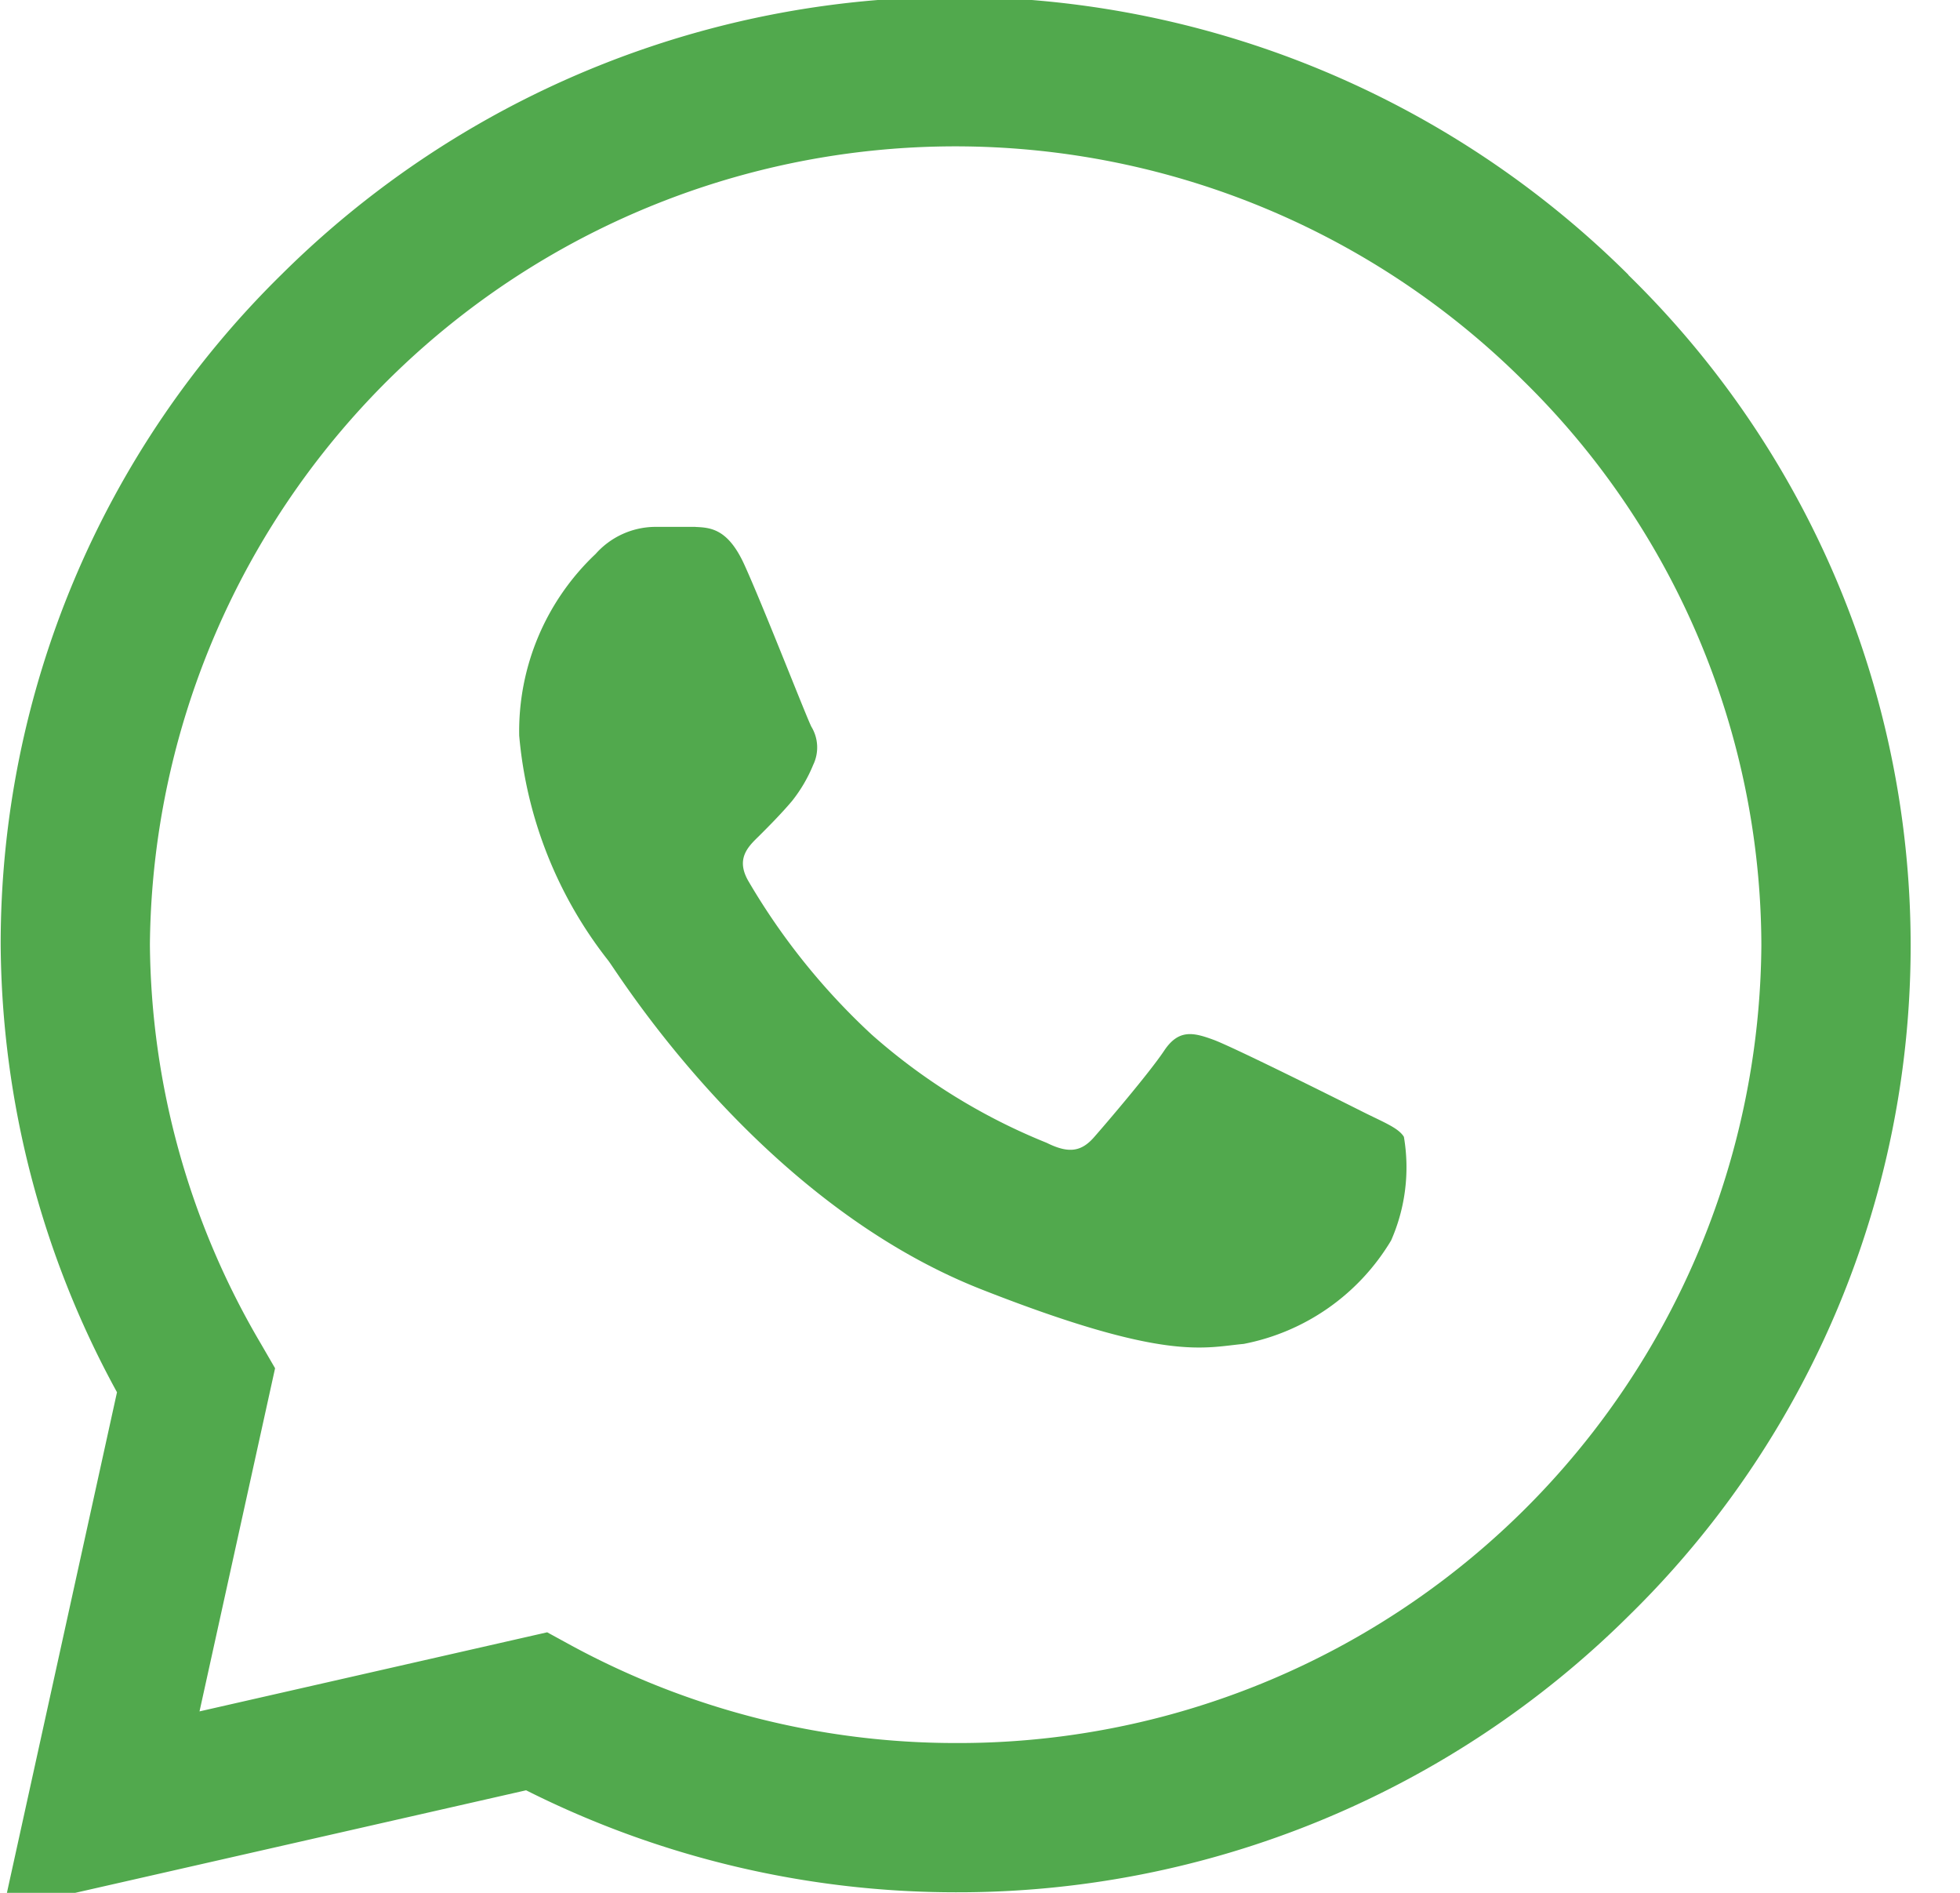 <svg xmlns="http://www.w3.org/2000/svg" width="29" height="28" viewBox="0 0 29 28">
    <defs>
        <style>
            .cls-1,.cls-3{fill:#51a94d}.cls-1{stroke:#666}.cls-2{clip-path:url(#clip-path)}
        </style>
        <clipPath id="clip-path">
            <path id="Rectangle_577" d="M0 0h29v28H0z" class="cls-1" data-name="Rectangle 577" transform="translate(0 -7.242)"/>
        </clipPath>
    </defs>
    <g id="Mask_Group_51" class="cls-2" data-name="Mask Group 51" transform="translate(0 7.242)">
        <g id="whatsapp_2_" data-name="whatsapp (2)" transform="translate(.01 -7.286)">
            <path id="Path_24326" d="M24.083 4.108A14.137 14.137 0 0 0 4.16 4.1 13.877 13.877 0 0 0 0 14.012v.007a13.948 13.948 0 0 0 1.721 6.62L.039 28.286l7.735-1.759a14.158 14.158 0 0 0 6.35 1.509h.006a14.092 14.092 0 0 0 9.969-4.1 13.868 13.868 0 0 0-.015-19.823zm-9.954 21.72a11.933 11.933 0 0 1-5.677-1.438l-.366-.2-5.144 1.17 1.118-5.076-.215-.371a11.8 11.8 0 0 1-1.637-5.9 11.918 11.918 0 0 1 20.317-8.341 11.736 11.736 0 0 1 3.526 8.351 11.881 11.881 0 0 1-11.922 11.805zm0 0" class="cls-3" data-name="Path 24326"/>
            <path id="Path_24327" d="M12.919 10.529H12.3a1.189 1.189 0 0 0-.862.4 3.607 3.607 0 0 0-1.131 2.687 6.256 6.256 0 0 0 1.32 3.331c.162.215 2.236 3.571 5.521 4.862 2.73 1.073 3.286.86 3.878.806a3.264 3.264 0 0 0 2.182-1.531 2.685 2.685 0 0 0 .189-1.532c-.081-.134-.3-.215-.62-.376s-1.907-.954-2.2-1.061-.512-.161-.727.162-.85 1.067-1.039 1.282-.377.242-.7.081a8.936 8.936 0 0 1-2.588-1.6 9.9 9.9 0 0 1-1.823-2.268c-.188-.322-.02-.5.142-.657.145-.144.341-.341.5-.529a2.178 2.178 0 0 0 .315-.537.591.591 0 0 0-.027-.564c-.081-.161-.7-1.754-.989-2.391-.242-.536-.5-.555-.727-.564zm0 0" class="cls-3" data-name="Path 24327" transform="translate(-2.635 -2.691)"/>
        </g>
    </g>
</svg>
